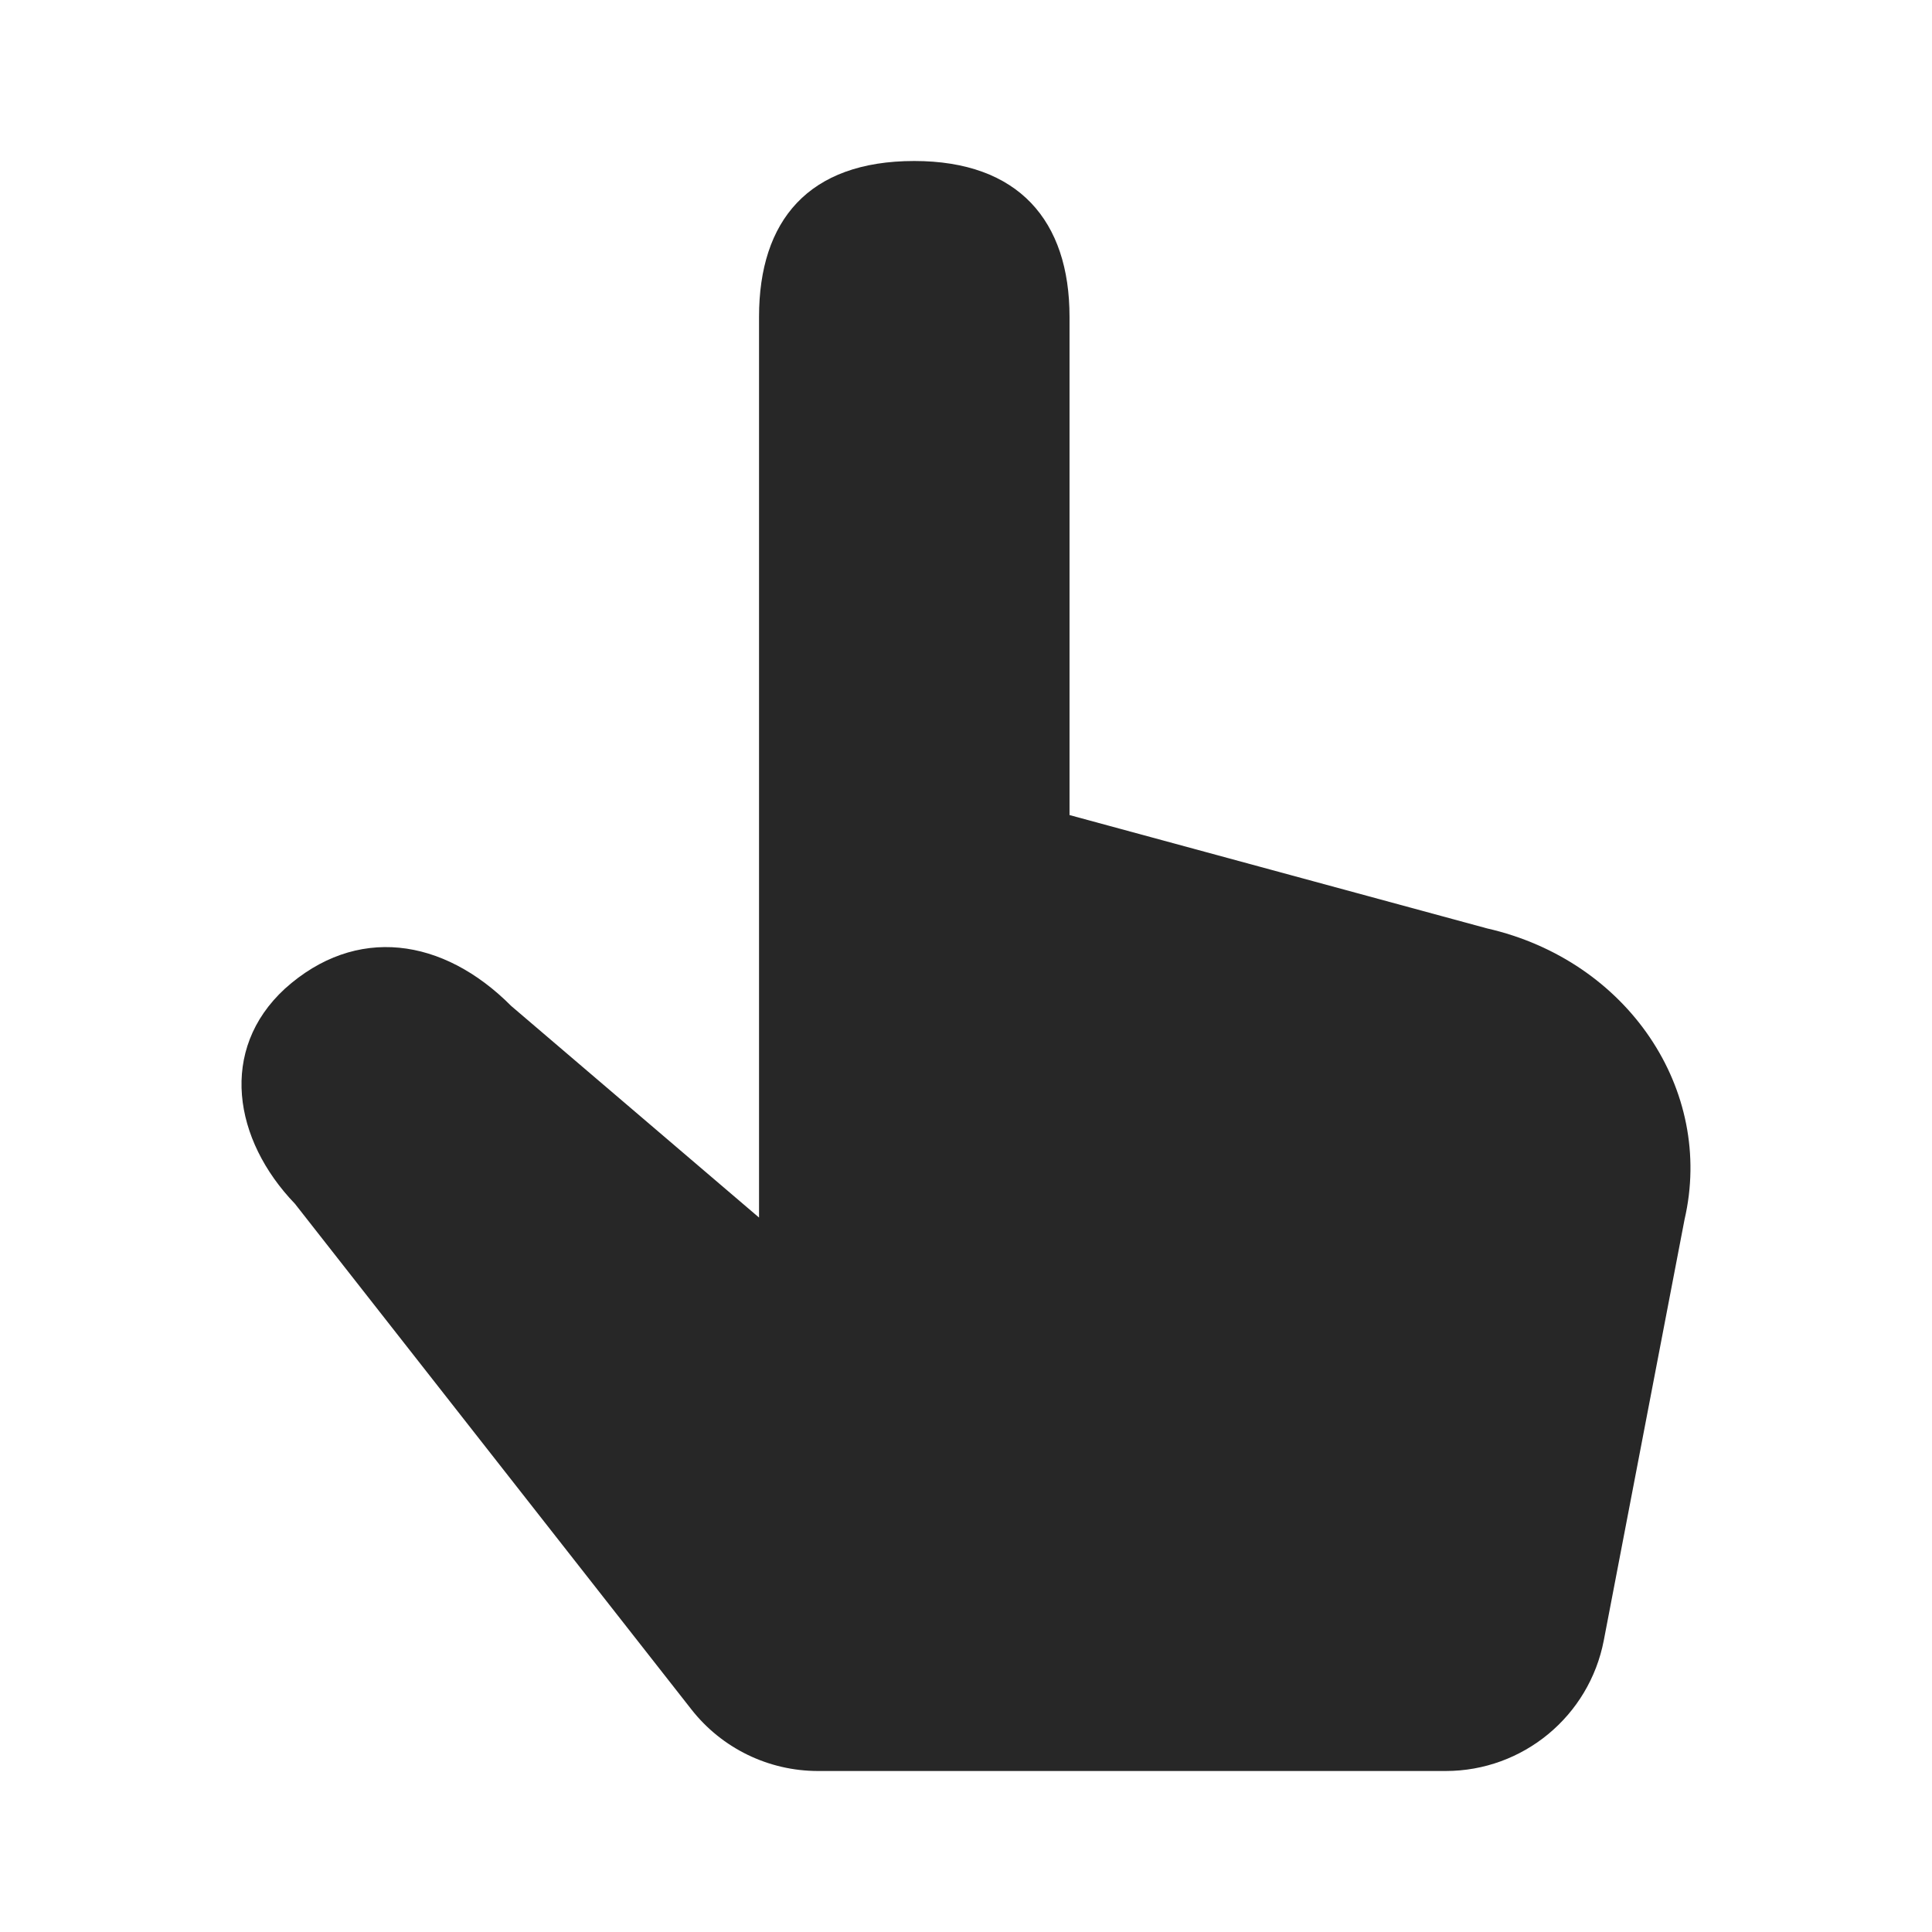 <svg width="24" height="24" viewBox="0 0 24 24" fill="none" xmlns="http://www.w3.org/2000/svg">
<path d="M11.357 2C10.042 2 9.429 2.742 9.429 3.935V15.125L6.351 12.497C5.507 11.648 4.422 11.487 3.539 12.282C2.715 13.041 2.899 14.159 3.664 14.954L8.588 21.234C8.967 21.718 9.547 22 10.162 22L17.959 22C18.918 22 19.742 21.319 19.923 20.377L20.926 15.149C21.299 13.54 20.22 11.931 18.473 11.533L13.286 10.125V3.935C13.286 2.742 12.652 2 11.357 2Z" fill="#272727"/>
</svg>
